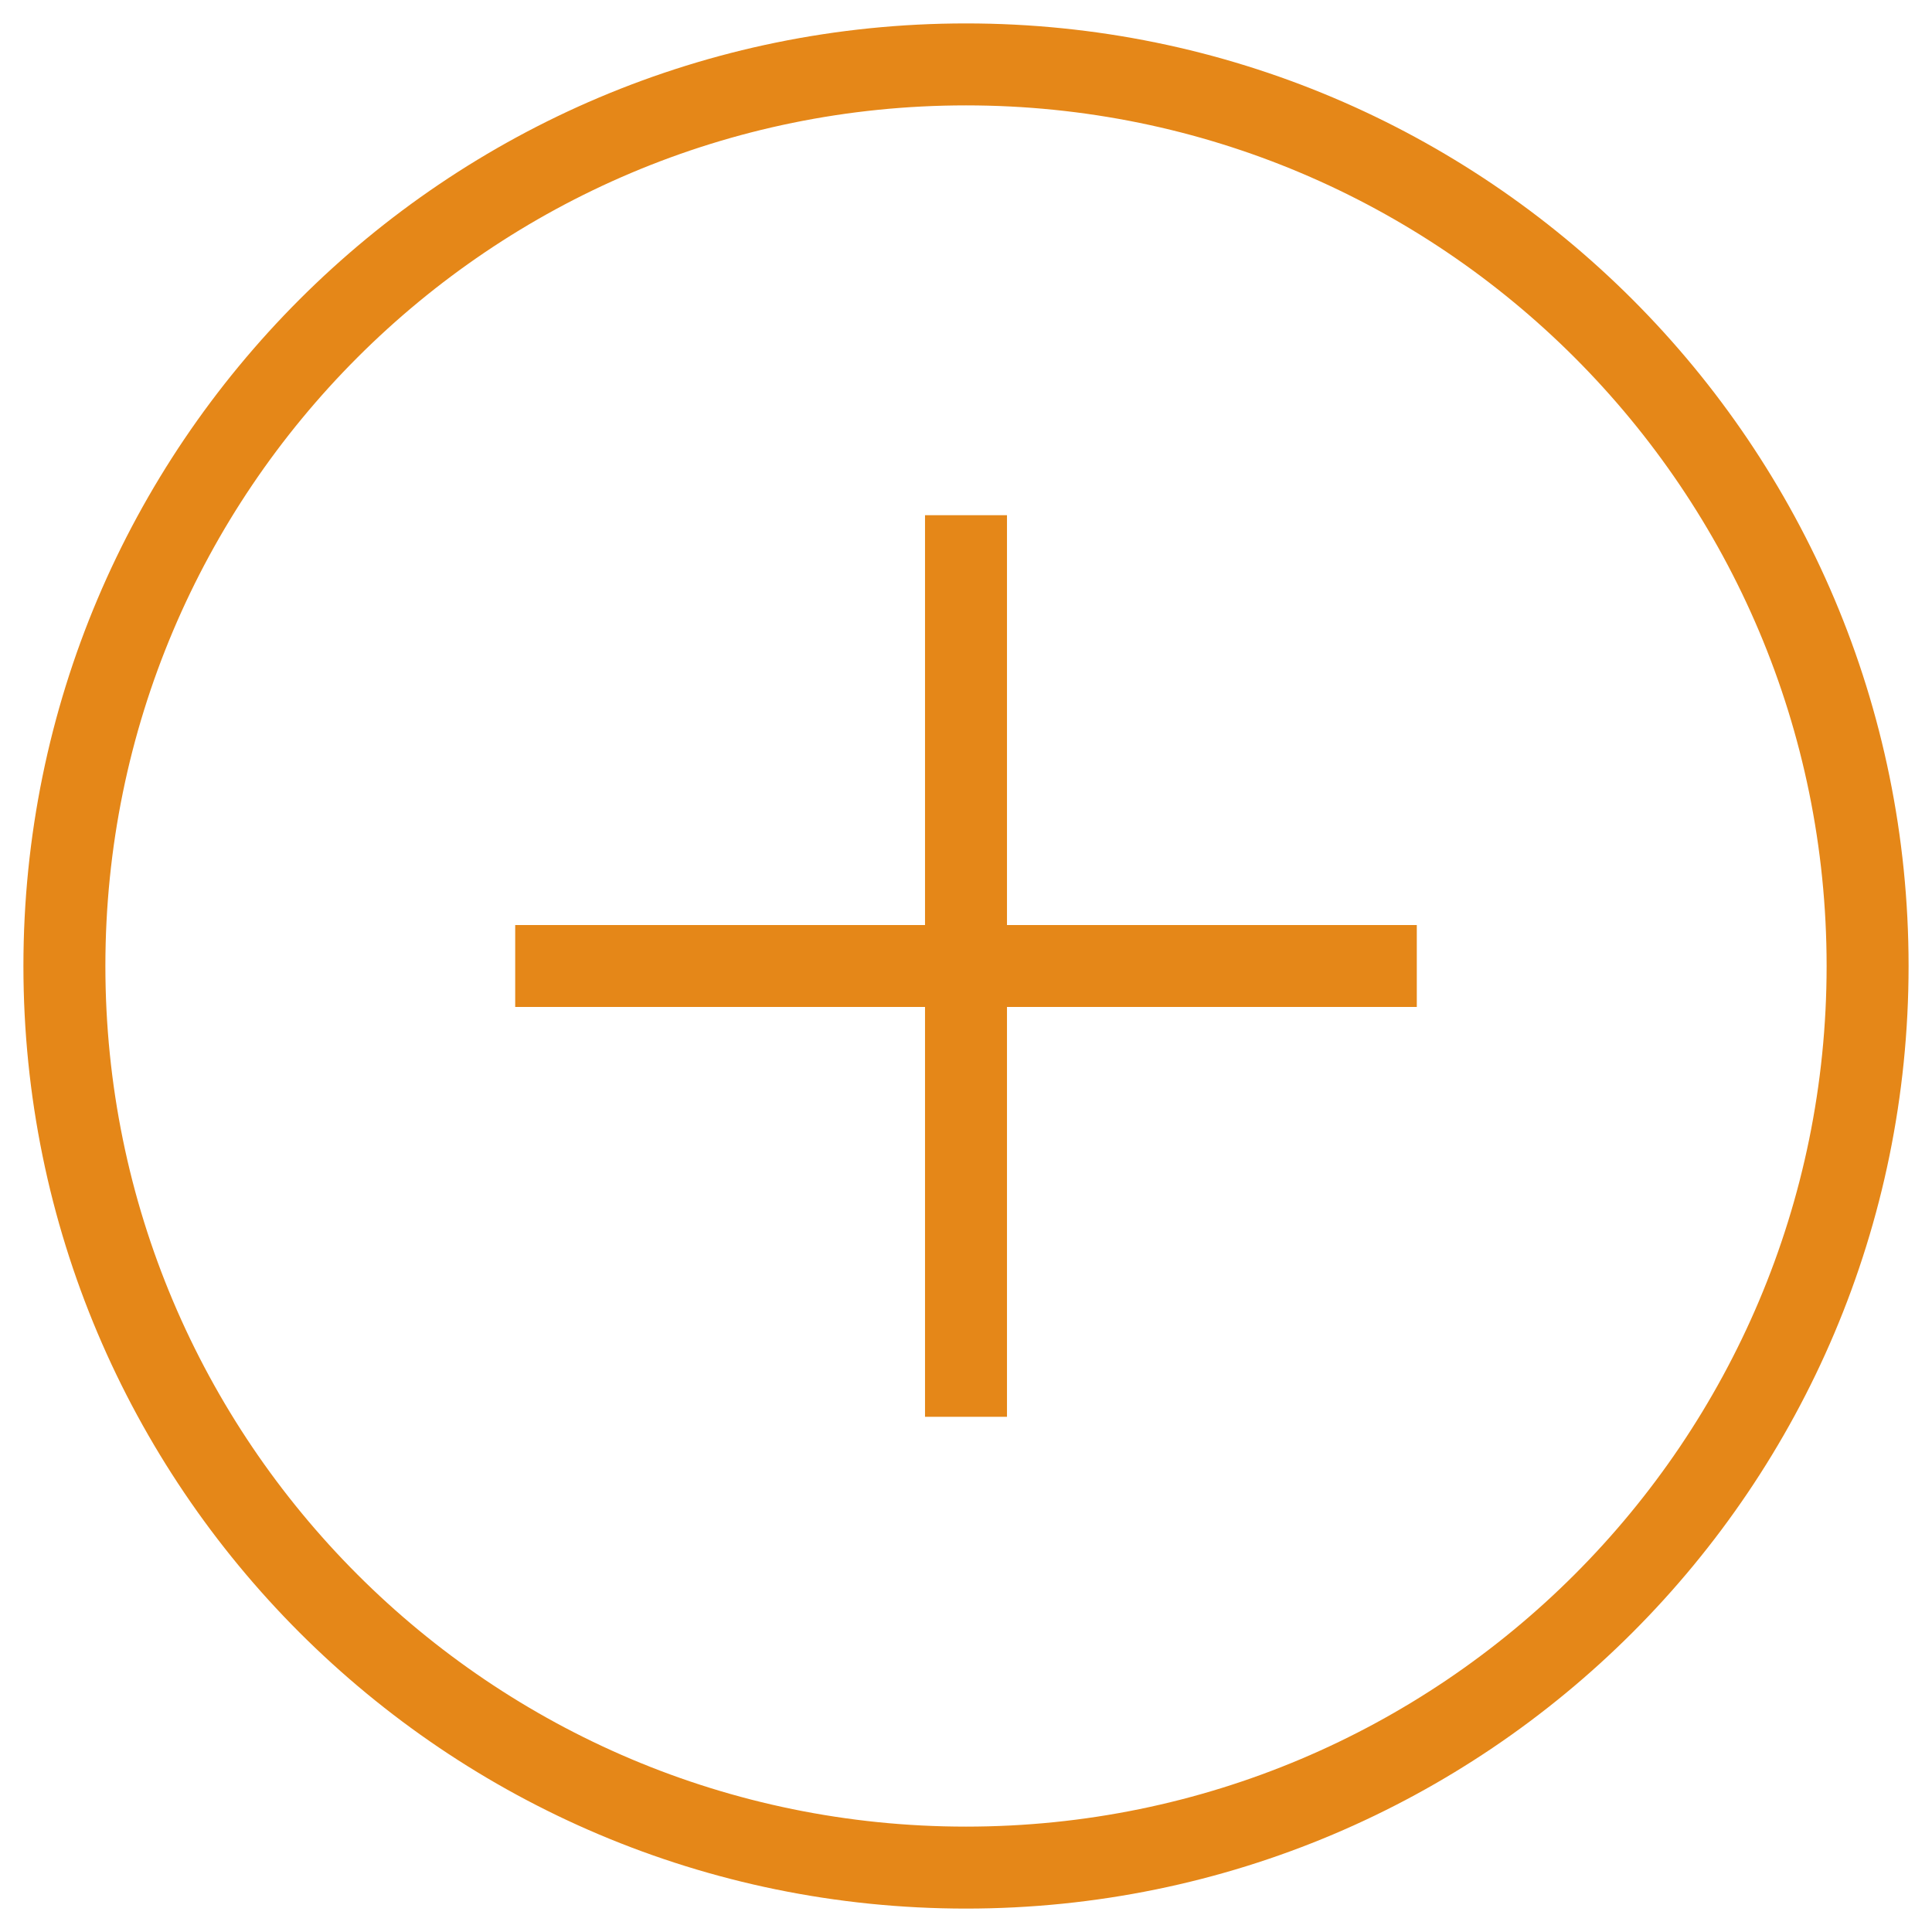 <svg
    width="165"
    height="165"
    viewBox="0 0 165 165"
    fill="none"
    xmlns="http://www.w3.org/2000/svg"
>
    <path
    d="M82.5 44V121M44 82.5H121M82.5 159.5C39.974 159.5 5.5 125.026 5.5 82.5C5.5 39.974 39.974 5.5 82.5 5.5C125.026 5.5 159.5 39.974 159.5 82.5C159.5 125.026 125.026 159.5 82.5 159.5Z"
    stroke="#E58718"
    stroke-width="7"
    />
</svg>